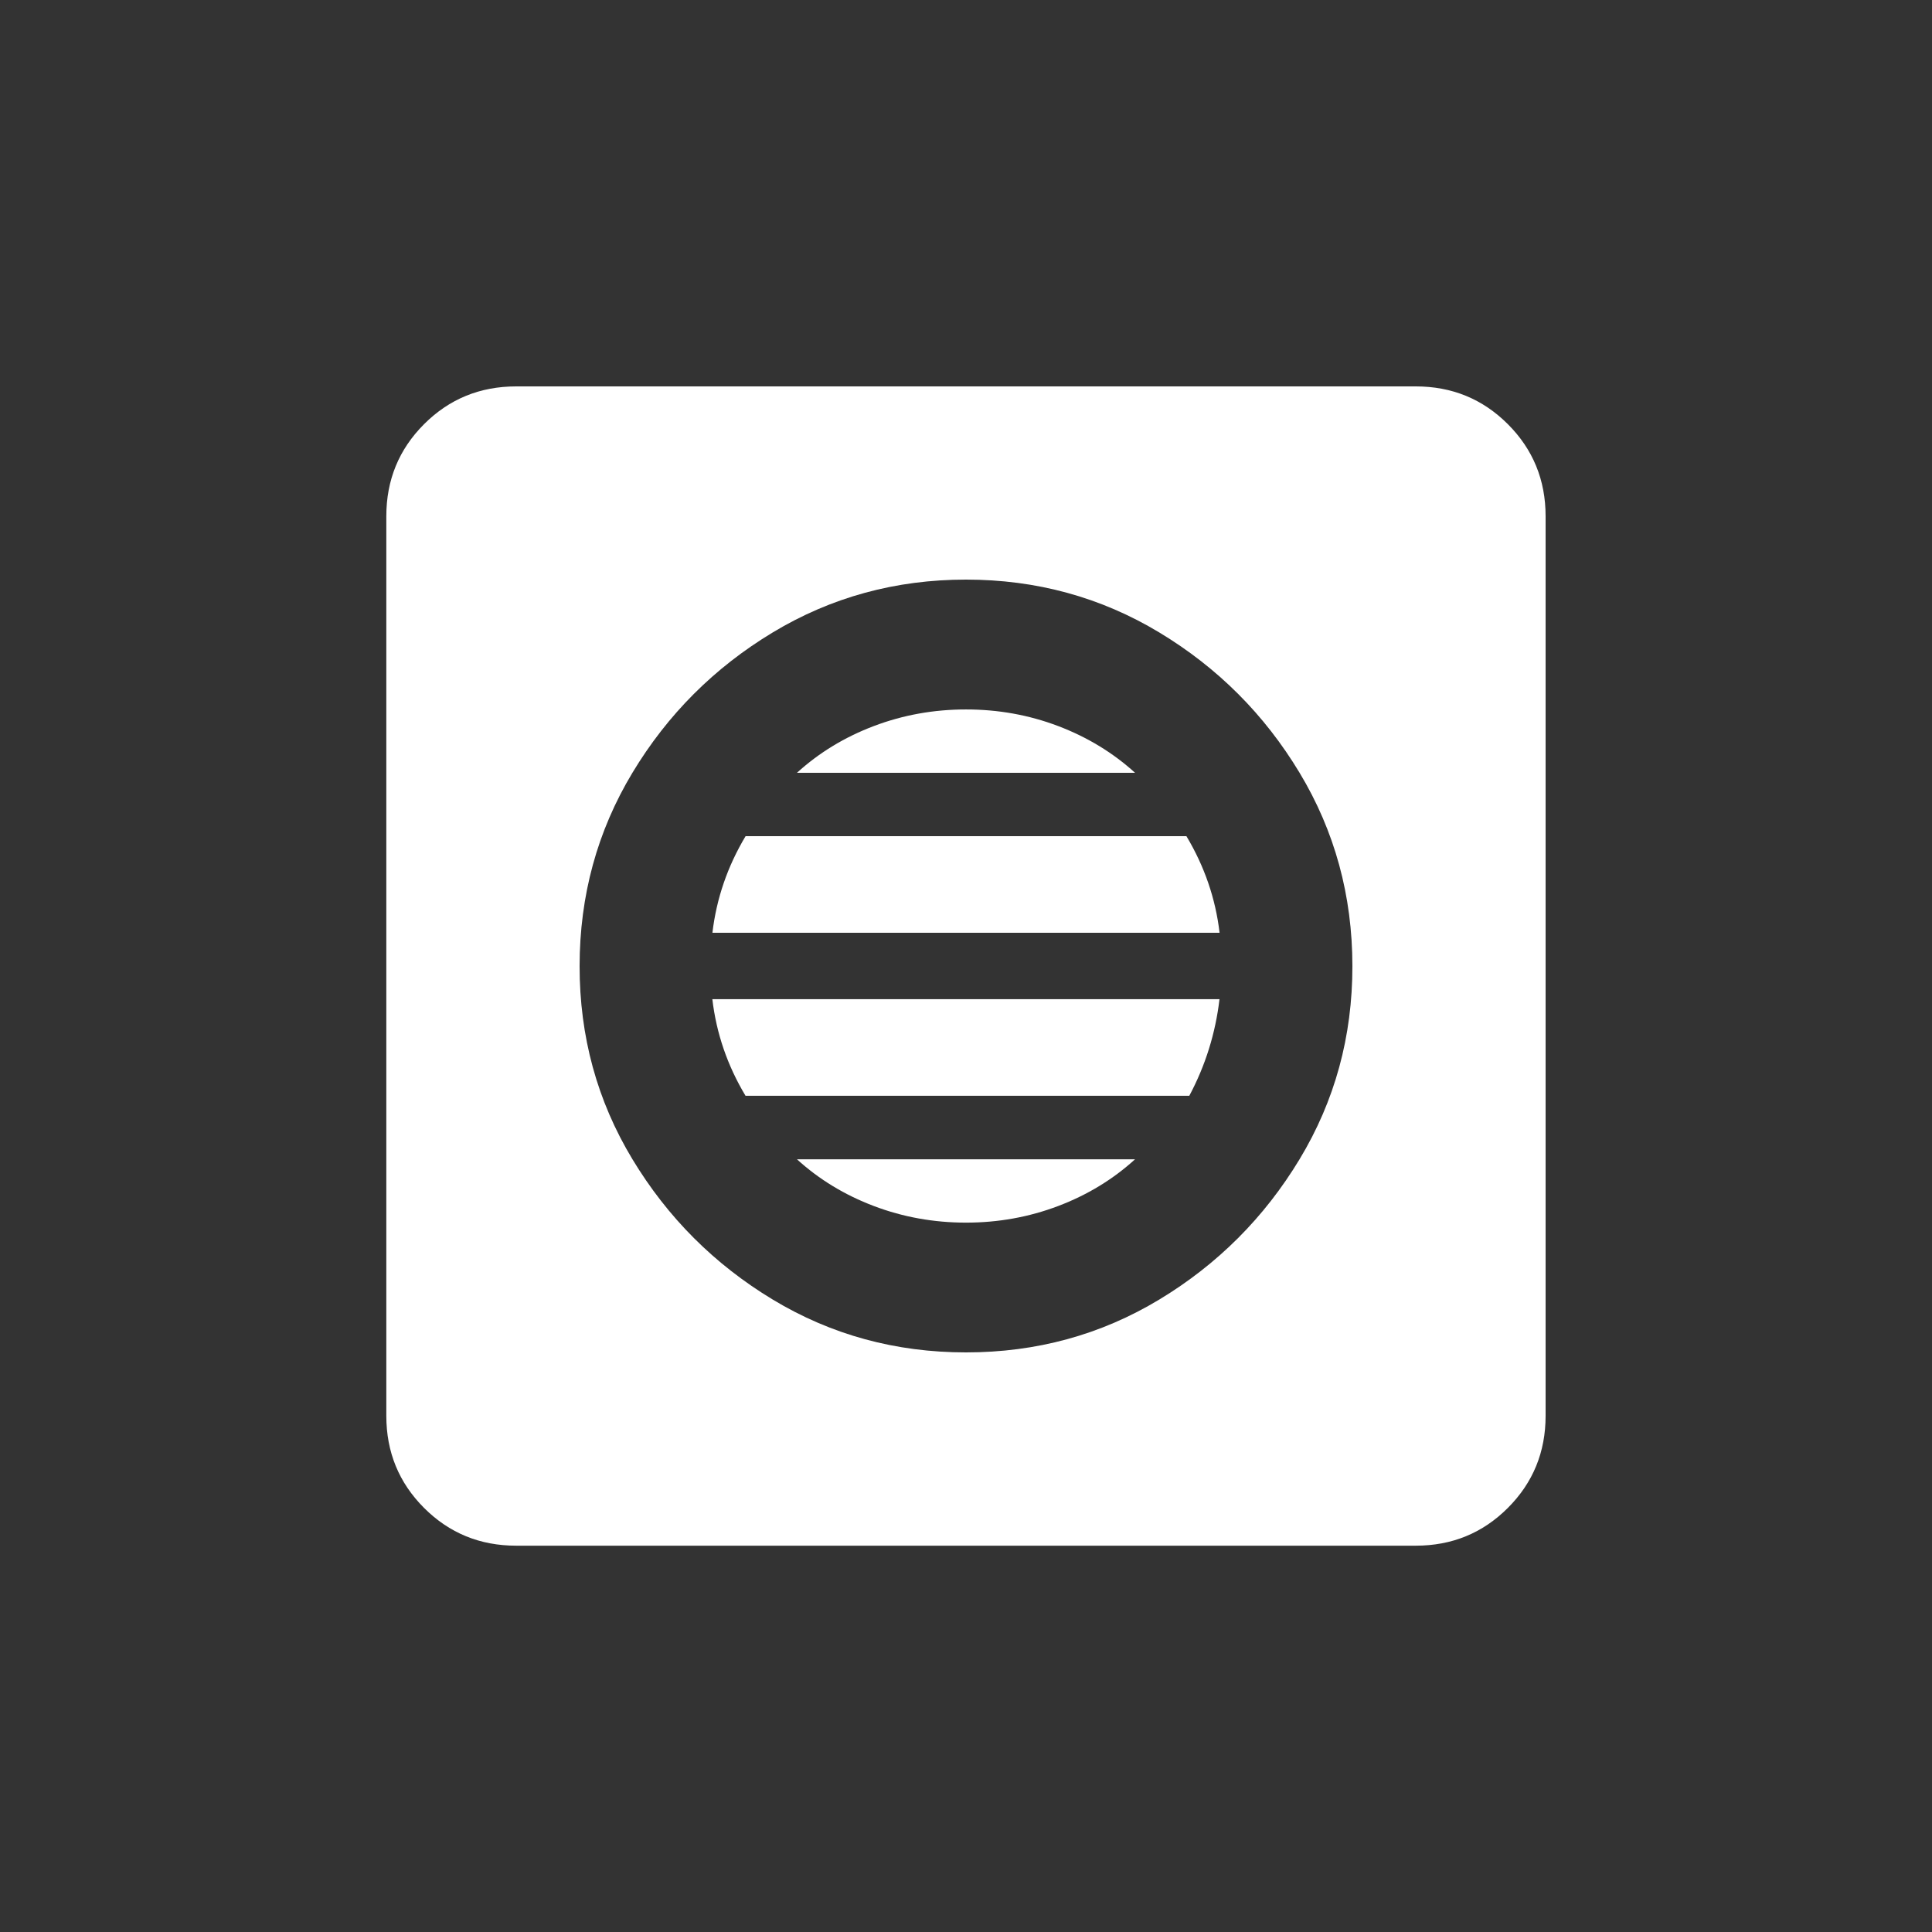 <!-- Generated by IcoMoon.io -->
<svg version="1.1" xmlns="http://www.w3.org/2000/svg" width="24" height="24" viewBox="0 0 24 24">
<rect x="0" y="0" width="24" height="24" fill="#333333" stroke="none"/>
<title>hvac</title>
<path fill="#fff" d="M12 15.188q0.6 0 1.144-0.206t0.956-0.581h-4.2q0.412 0.375 0.956 0.581t1.144 0.206zM9.262 13.612h5.512q0.3-0.563 0.375-1.2h-6.3q0.075 0.638 0.412 1.2zM12 8.813q-0.6 0-1.144 0.206t-0.956 0.581h4.2q-0.413-0.375-0.956-0.581t-1.144-0.206zM9.262 10.387q-0.337 0.563-0.412 1.2h6.3q-0.075-0.637-0.412-1.2h-5.475zM17.587 4.8h-11.175q-0.675 0-1.144 0.469t-0.469 1.144v11.175q0 0.675 0.469 1.144t1.144 0.469h11.175q0.675 0 1.144-0.469t0.469-1.144v-11.175q0-0.675-0.469-1.144t-1.144-0.469zM12 16.8q-1.313 0-2.4-0.656t-1.744-1.744-0.656-2.4 0.656-2.4 1.744-1.744 2.4-0.656 2.4 0.656 1.744 1.744 0.656 2.4-0.656 2.4-1.744 1.744-2.4 0.656z"></path>
</svg>
